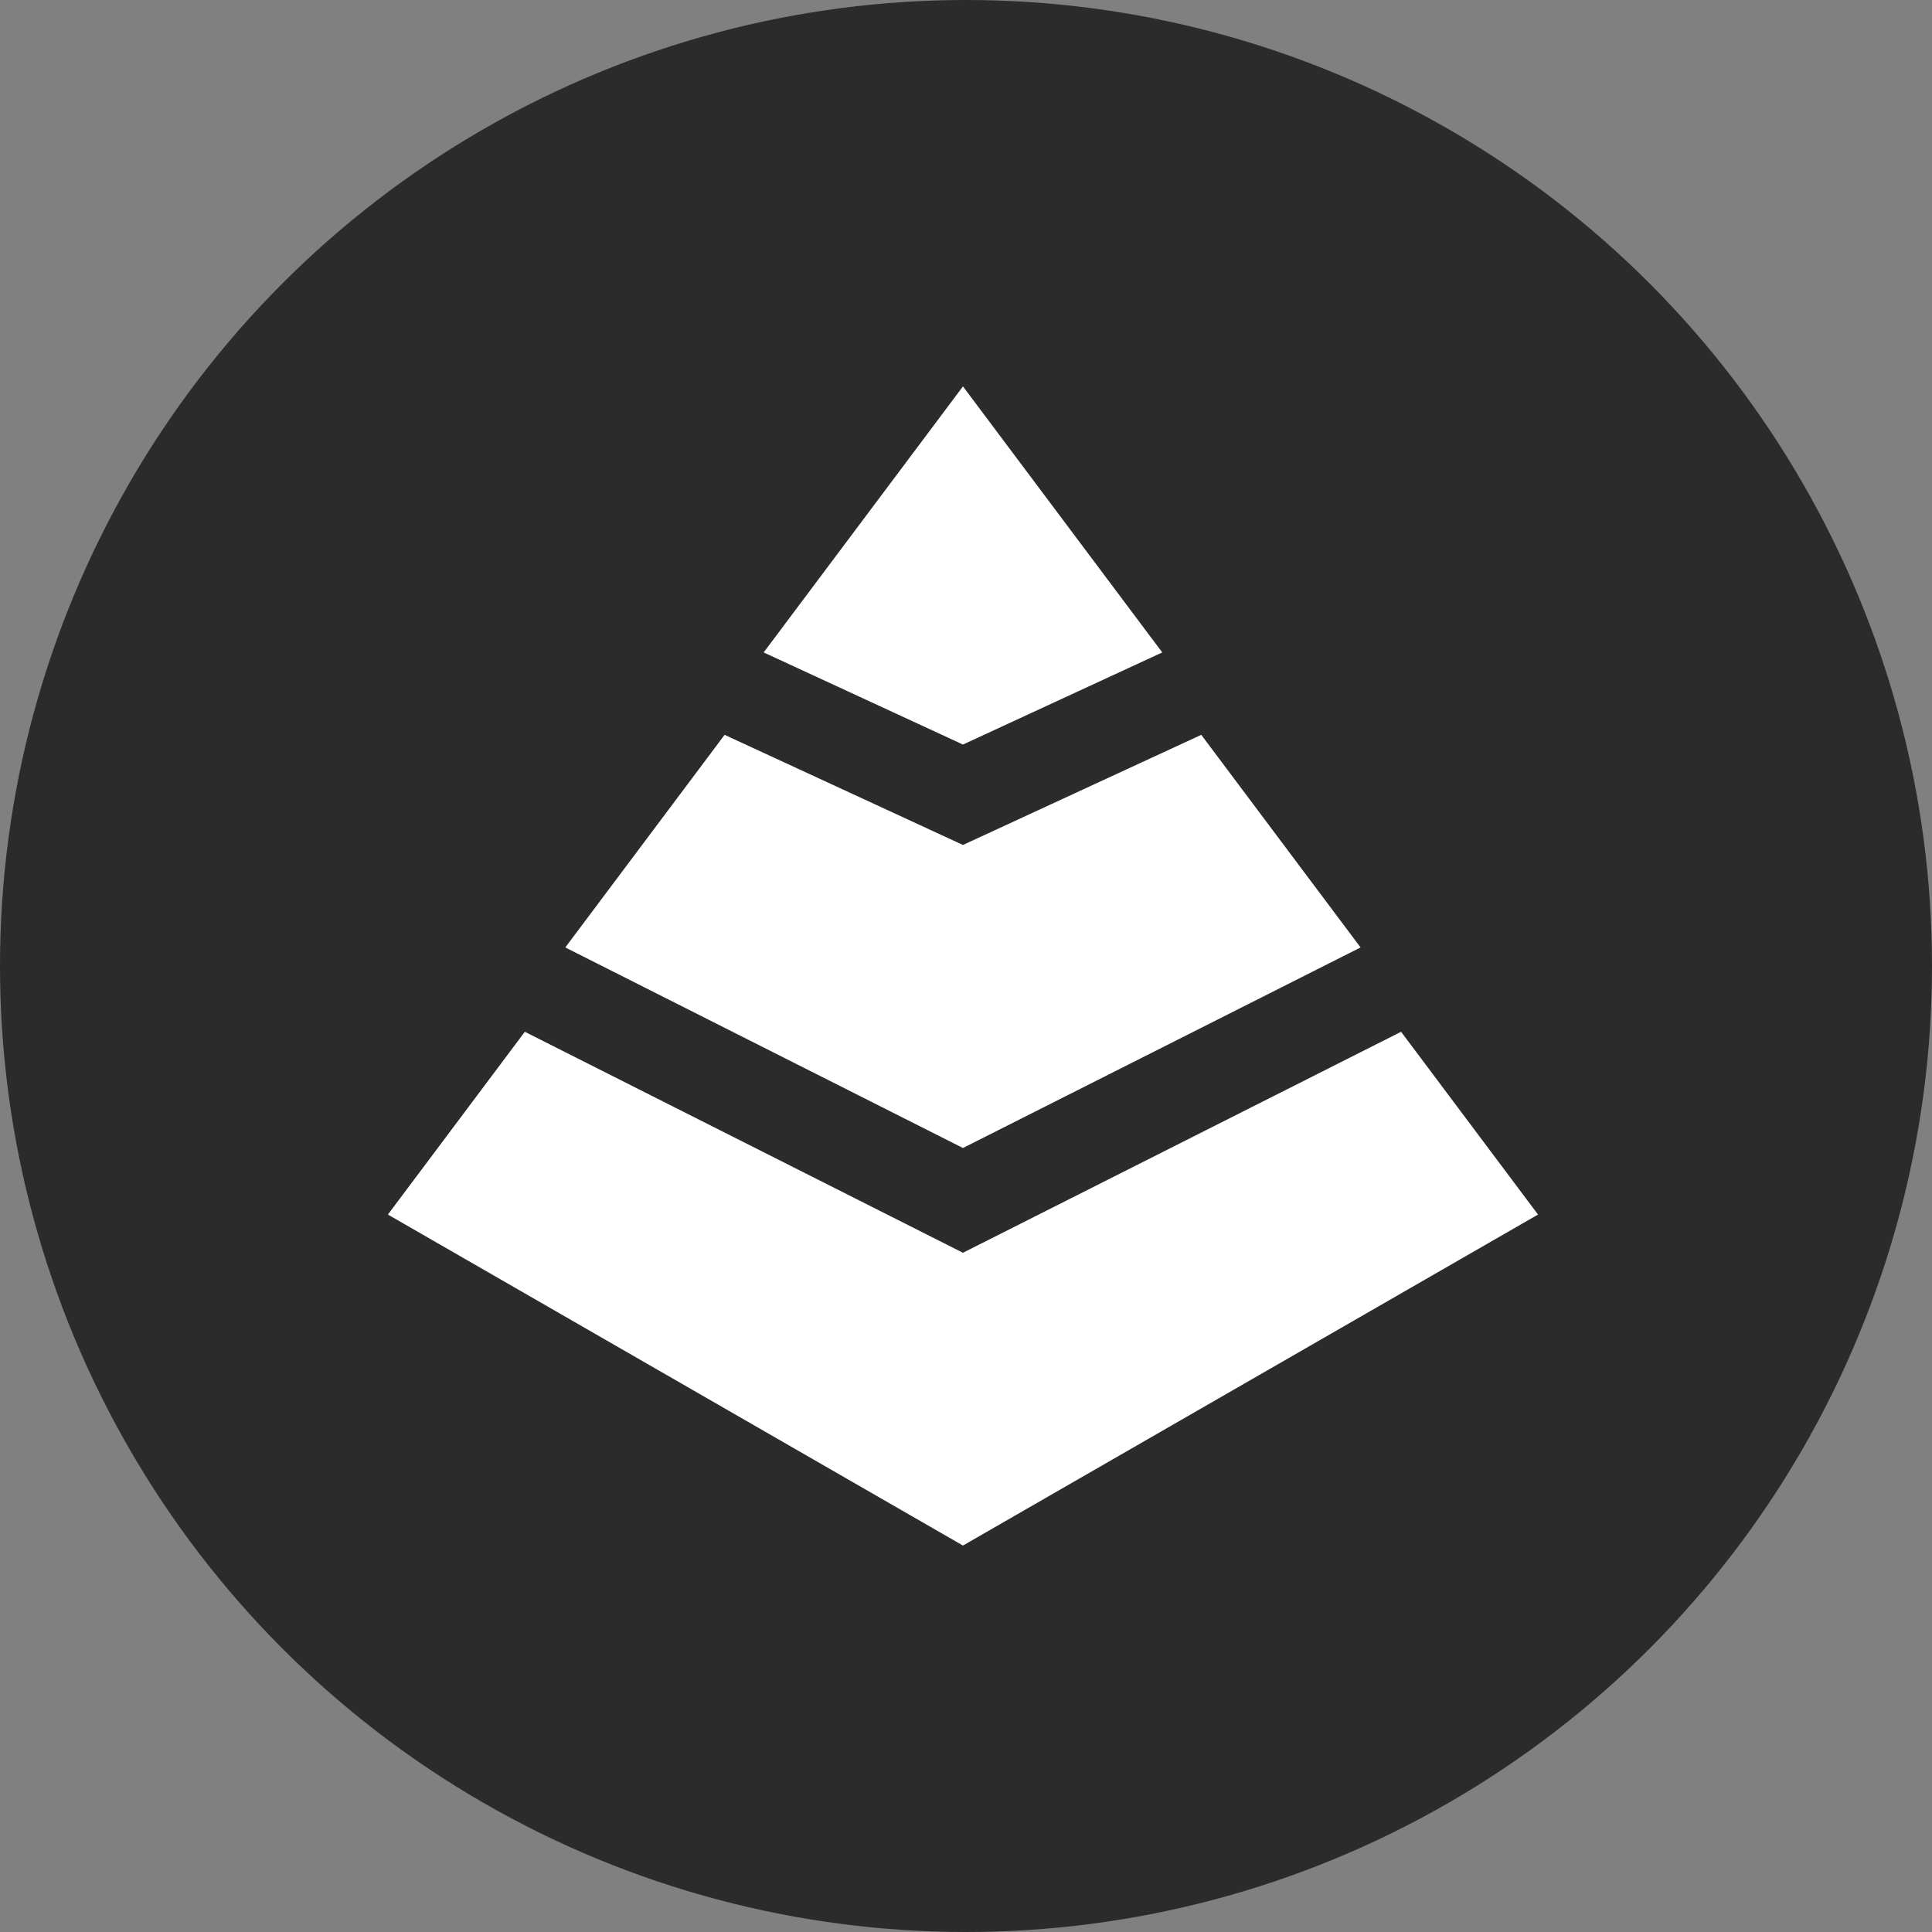 <?xml version="1.0" encoding="UTF-8"?>
<svg width="40px" height="40px" viewBox="0 0 40 40" version="1.1" xmlns="http://www.w3.org/2000/svg" xmlns:xlink="http://www.w3.org/1999/xlink">
    <rect x="0" y="0" width="40" height="40" fill="#808080" stroke="none"/>
    <!-- Generator: Sketch 53.2 (72643) - https://sketchapp.com -->
    <title>pyramid</title>
    <desc>Created with Sketch.</desc>
    <g id="Page-1" stroke="none" stroke-width="1" fill="none" fill-rule="evenodd">
        <g id="inhouse-LP-Copy-2" transform="translate(-553, -2502)">
            <g id="pyramid" transform="translate(553, 2502)">
                <circle id="Oval" fill="#2B2B2B" cx="20" cy="20" r="20"></circle>
                <g id="flaticon1573722369-svg" transform="translate(8, 8)" fill="#FFFFFF" fill-rule="nonzero">
                    <polygon id="Path" points="11.937 7.415 16.063 5.508 11.937 0 7.811 5.508"></polygon>
                    <polygon id="Path" points="20.169 11.616 16.871 7.214 11.937 9.494 7.002 7.214 3.704 11.616 11.937 15.768"></polygon>
                    <polygon id="Path" points="21.008 13.362 11.937 17.937 2.866 13.362 0.031 17.146 11.937 23.999 23.843 17.146"></polygon>
                </g>
            </g>
        </g>
    </g>
</svg>